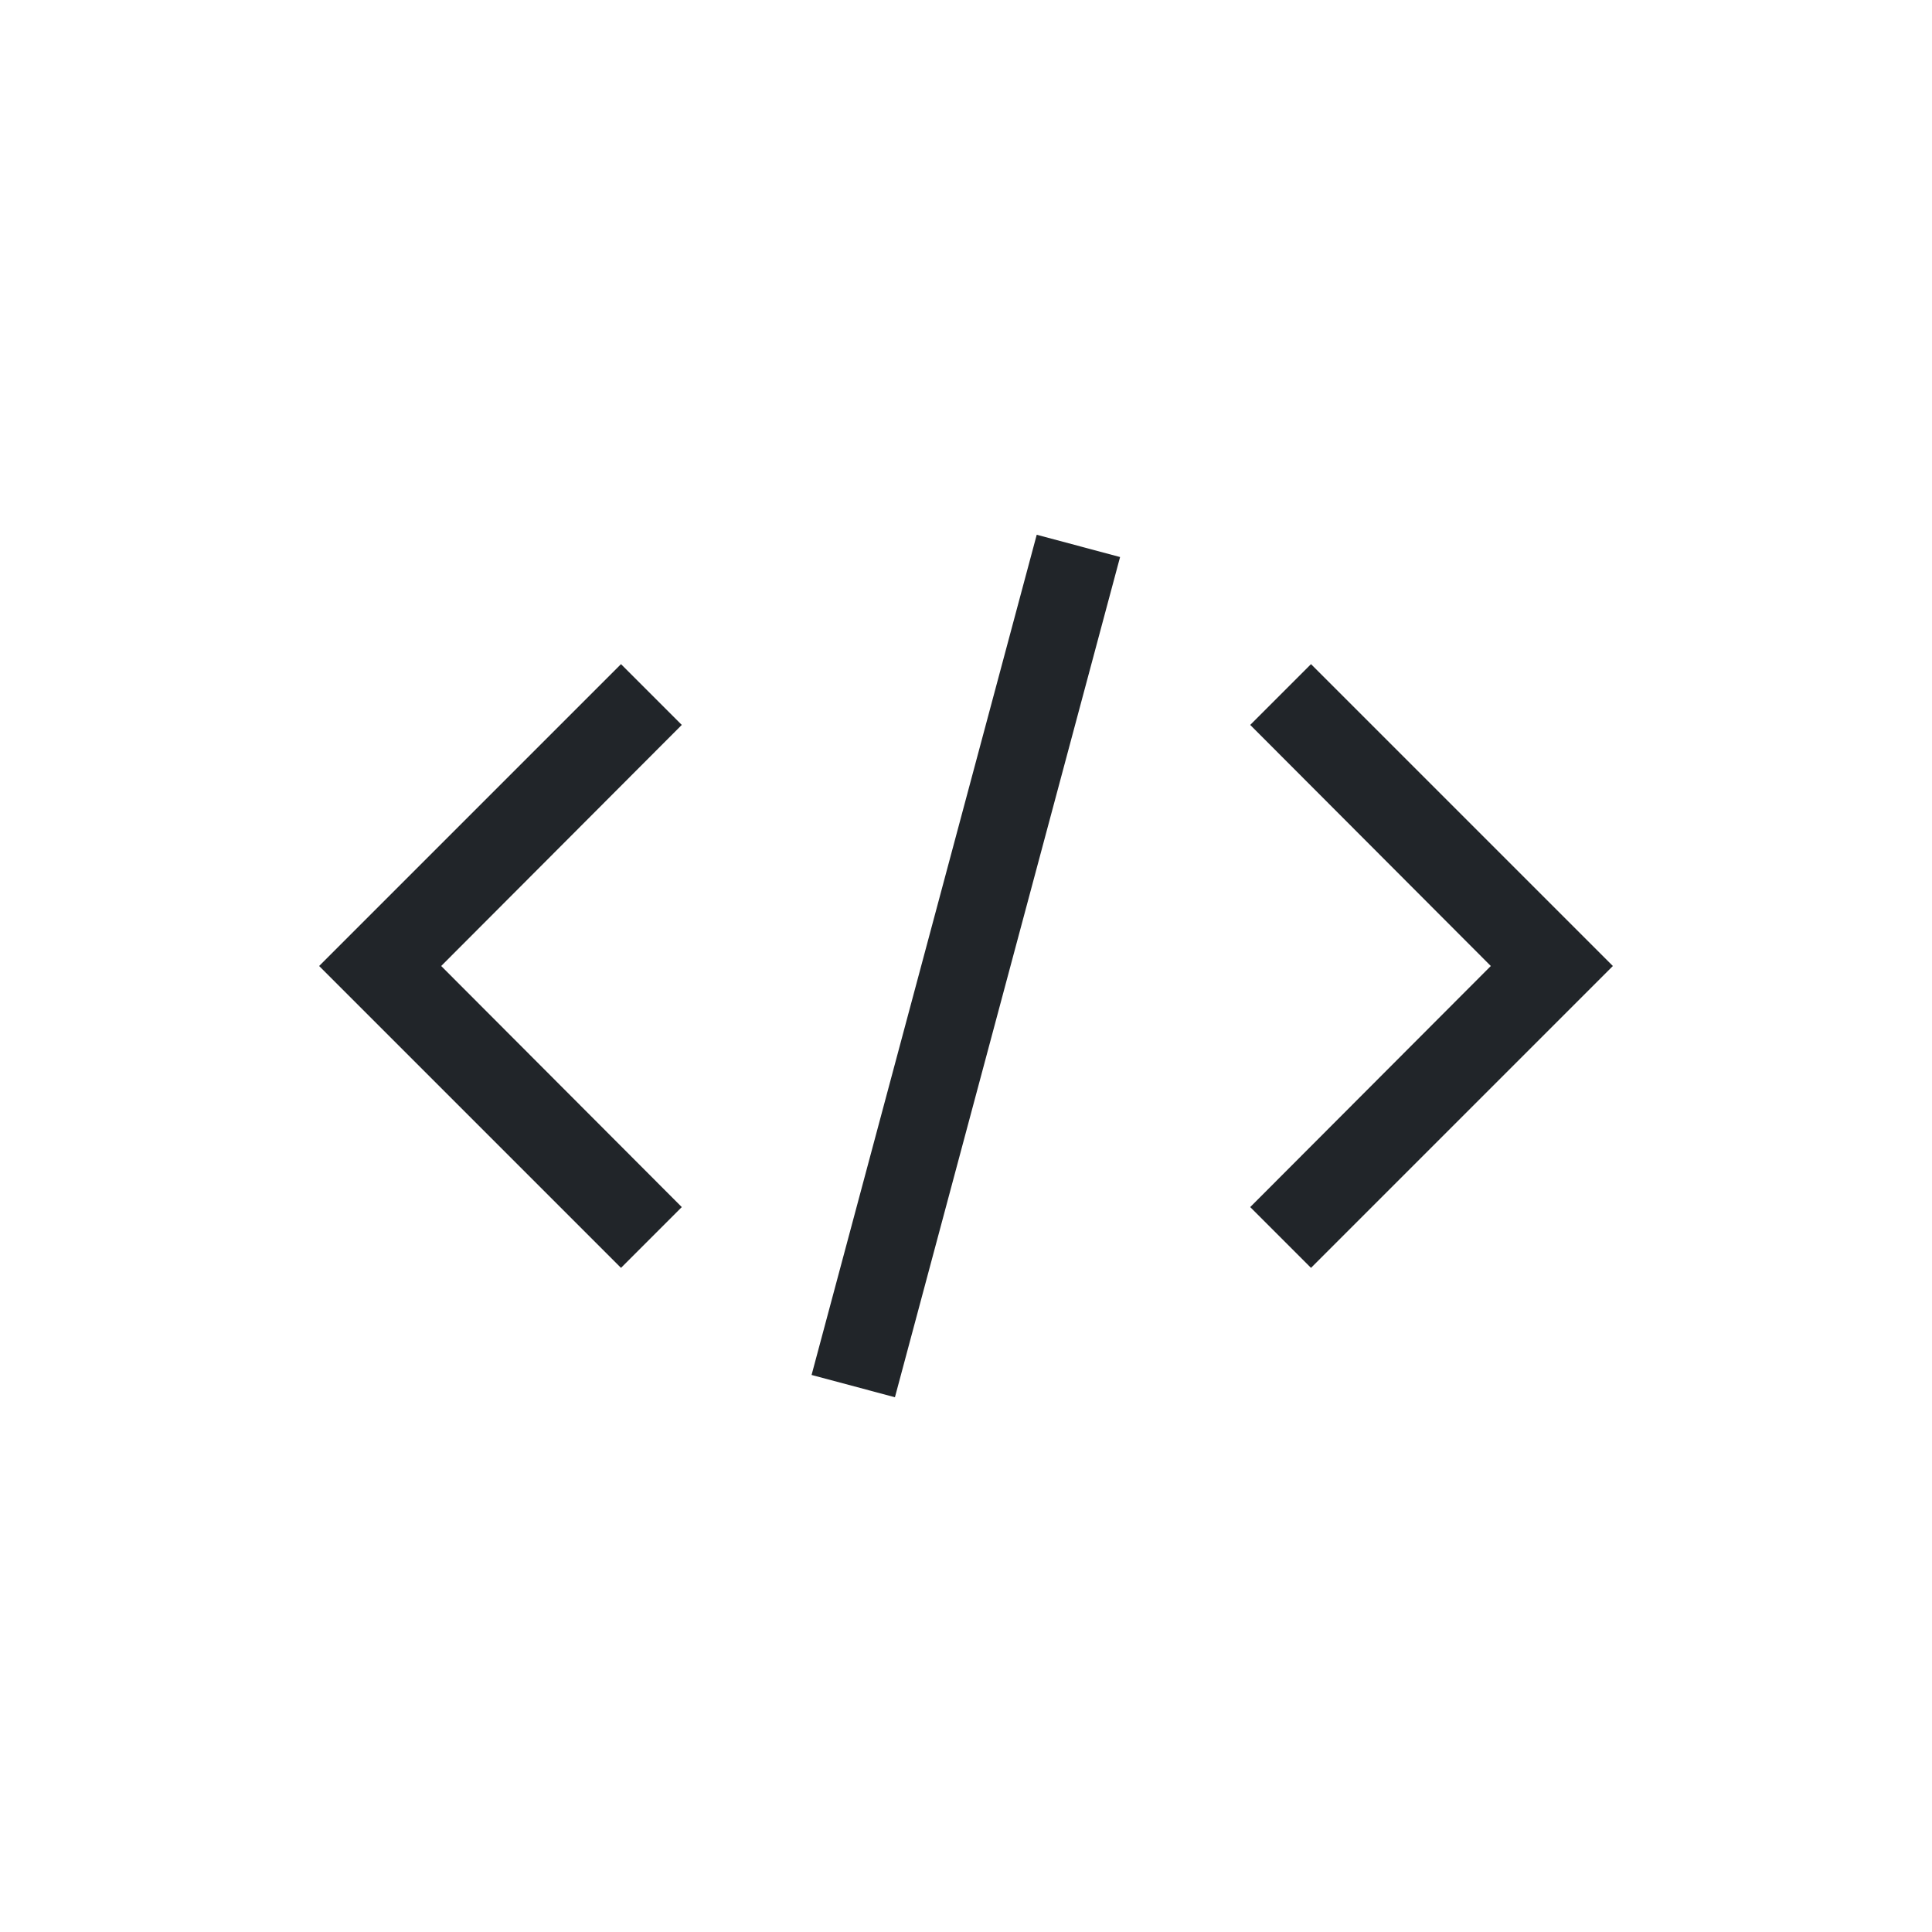 <svg width="28" height="28" viewBox="0 0 28 28" fill="none" xmlns="http://www.w3.org/2000/svg">
<path d="M23.375 14L19 18.375L18.119 17.494L21.606 14L18.119 10.506L19 9.625L23.375 14ZM4.625 14L9 9.625L9.881 10.506L6.394 14L9.881 17.494L9 18.375L4.625 14ZM11.762 19.927L15.025 7.75L16.233 8.073L12.97 20.25L11.762 19.927Z" fill="#212529"/>
</svg>
